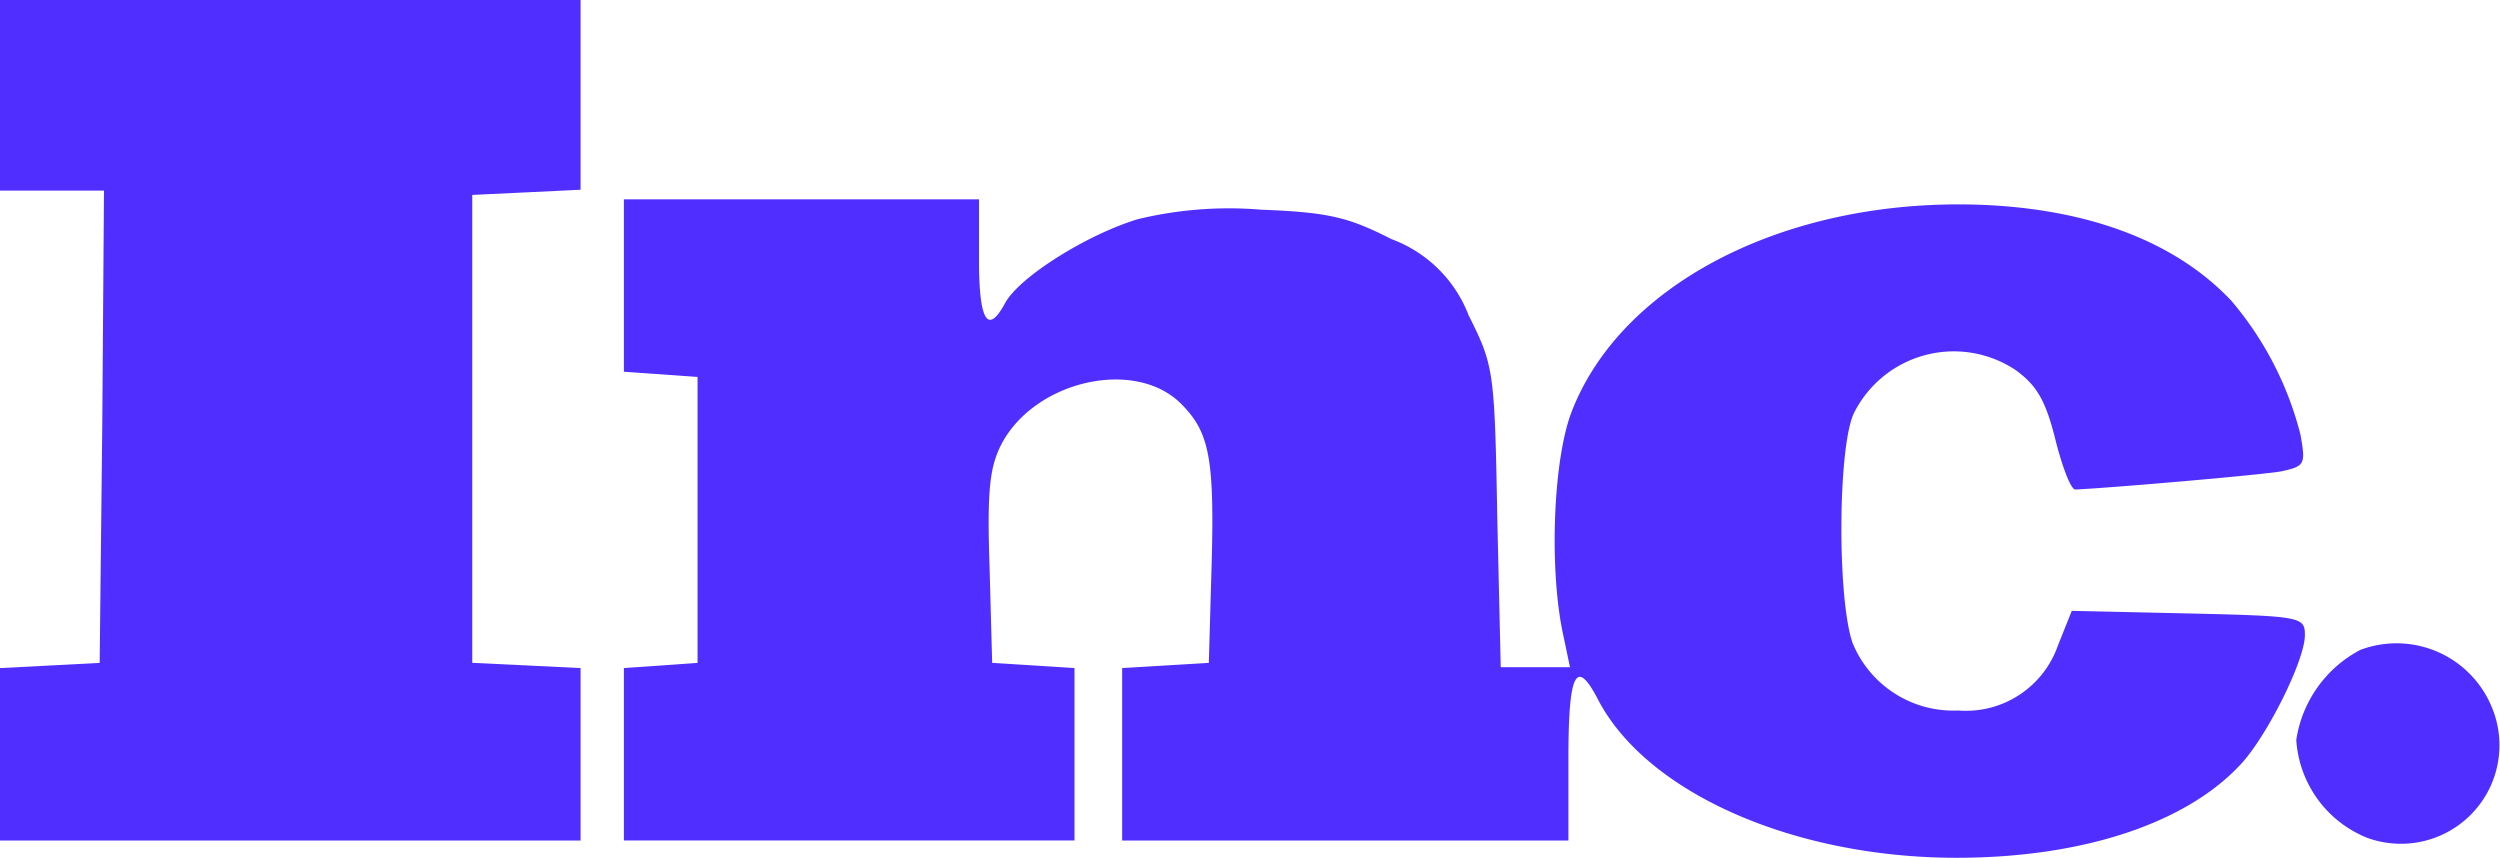 <svg xmlns="http://www.w3.org/2000/svg" width="136" height="46.667" viewBox="0 0 136 46.667"><defs><style>.a{fill:#502eff;}</style></defs><g transform="translate(-7 199)"><path class="a" d="M7-193.815v5.185h5.657l-.094,12.822-.141,12.869-2.687.141L7-162.656v9.381H38.583v-9.381L35.66-162.8l-2.97-.141v-25.455l2.97-.141,2.923-.141V-199H7Z"/><path class="a" d="M79-171.333v4.714l2.027.141,1.98.141v15.556l-1.98.141L79-150.5v9.381h24.512V-150.5l-2.215-.141-2.263-.141-.141-5.185c-.141-4.2,0-5.468.66-6.741,1.838-3.441,7.259-4.667,9.758-2.168,1.556,1.556,1.838,2.97,1.65,9.145l-.141,4.95-2.357.141-2.357.141v9.381h24.276V-145.6c0-4.667.424-5.468,1.6-3.205,2.64,5.091,10.653,8.626,19.515,8.626,6.882,0,12.539-1.886,15.508-5.138,1.414-1.556,3.441-5.609,3.441-6.976,0-.99-.189-1.037-6.364-1.178l-6.317-.141-.754,1.886a5.3,5.3,0,0,1-5.421,3.535,5.92,5.92,0,0,1-5.751-3.677c-.848-2.451-.8-10.795.094-12.539a6.073,6.073,0,0,1,8.768-2.31c1.178.848,1.65,1.7,2.168,3.771.377,1.508.848,2.734,1.084,2.734,2.027-.094,10.182-.8,11.219-.99,1.273-.283,1.32-.377,1.037-1.98a18.071,18.071,0,0,0-3.771-7.306c-3.158-3.347-8.155-5.138-14.377-5.232-10.182-.141-18.855,4.431-21.5,11.266-.99,2.545-1.226,8.3-.519,11.879l.424,2.027H126.7l-.189-8.155c-.141-8.014-.189-8.249-1.556-10.983a7.143,7.143,0,0,0-4.2-4.148c-2.31-1.178-3.394-1.461-7.071-1.6a21.107,21.107,0,0,0-6.741.519c-2.781.848-6.458,3.158-7.212,4.572-.943,1.744-1.414.943-1.414-2.357V-176H79Z" transform="translate(-38.06 -12.158)"/><path class="a" d="M275.488-124.431a6.649,6.649,0,0,0-3.488,4.9,6.167,6.167,0,0,0,3.865,5.327,5.36,5.36,0,0,0,6.788-7.071A5.6,5.6,0,0,0,275.488-124.431Z" transform="translate(-140.083 -39.216)"/></g></svg>